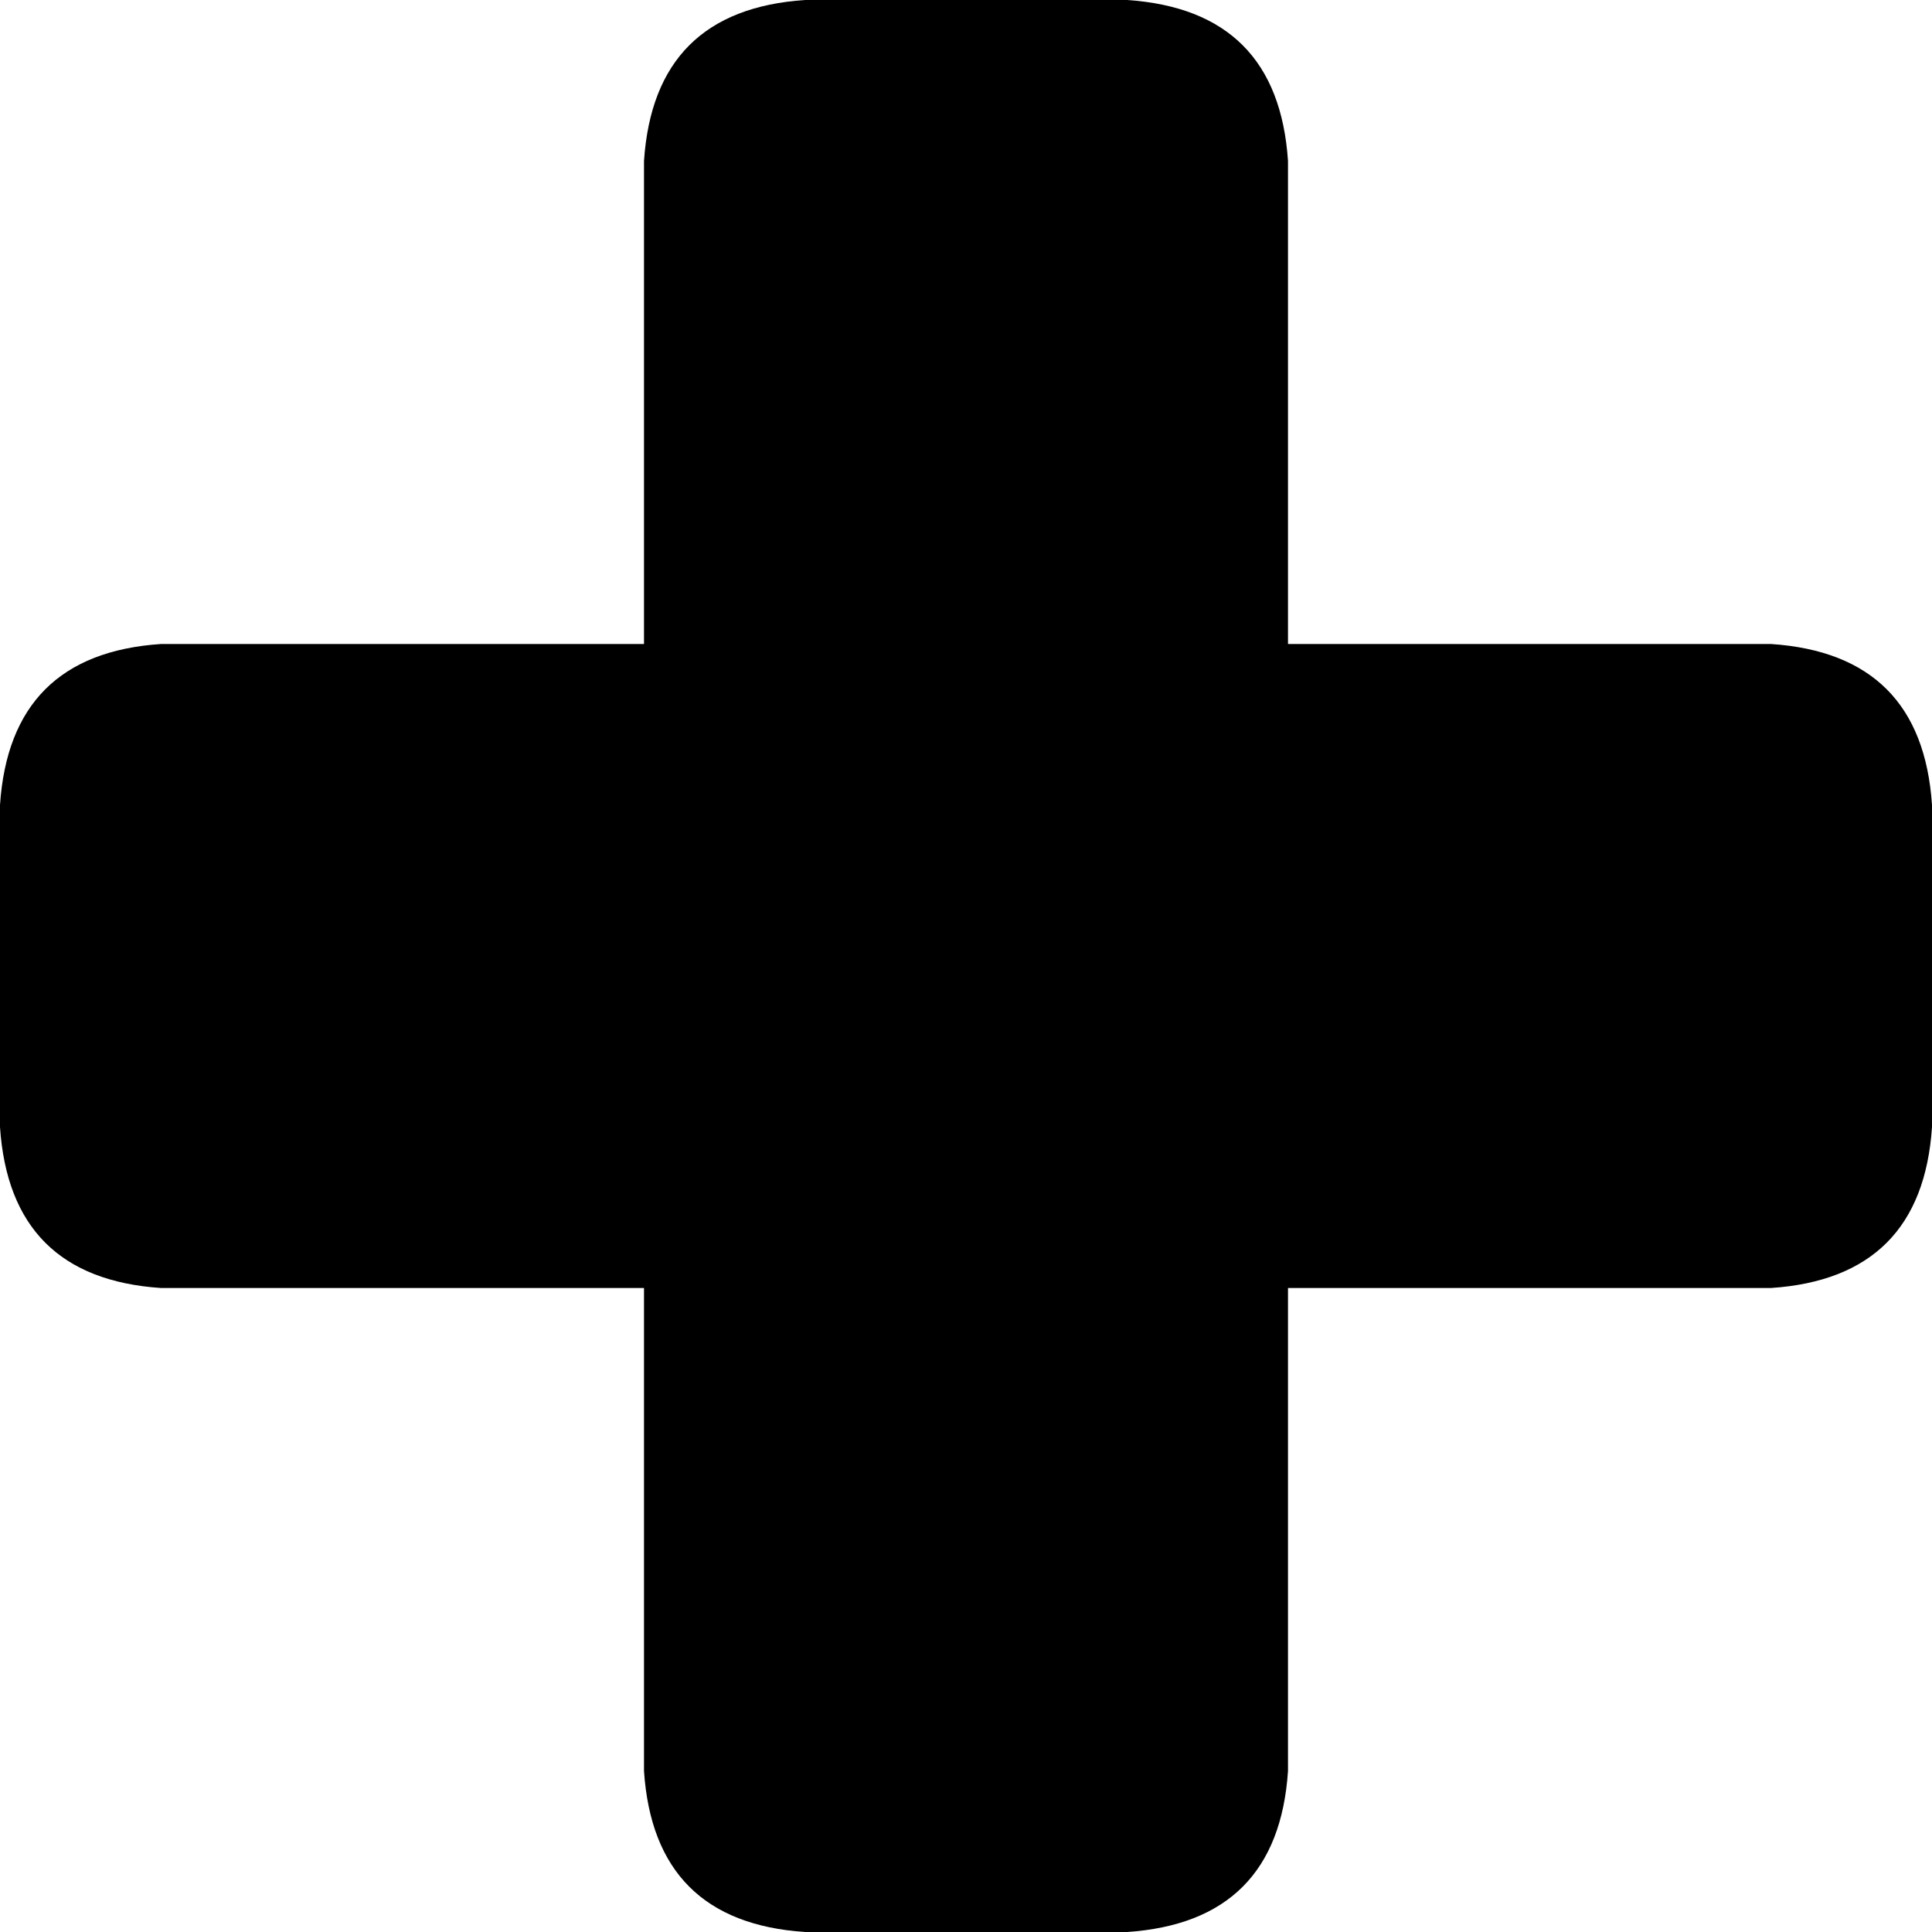 <svg xmlns="http://www.w3.org/2000/svg" viewBox="0 0 192 192">
    <path d="M 80 0 Q 65 1 64 16 L 64 64 L 16 64 Q 1 65 0 80 L 0 112 Q 1 127 16 128 L 64 128 L 64 176 Q 65 191 80 192 L 112 192 Q 127 191 128 176 L 128 128 L 176 128 Q 191 127 192 112 L 192 80 Q 191 65 176 64 L 128 64 L 128 16 Q 127 1 112 0 L 80 0 L 80 0 Z"/>
</svg>
